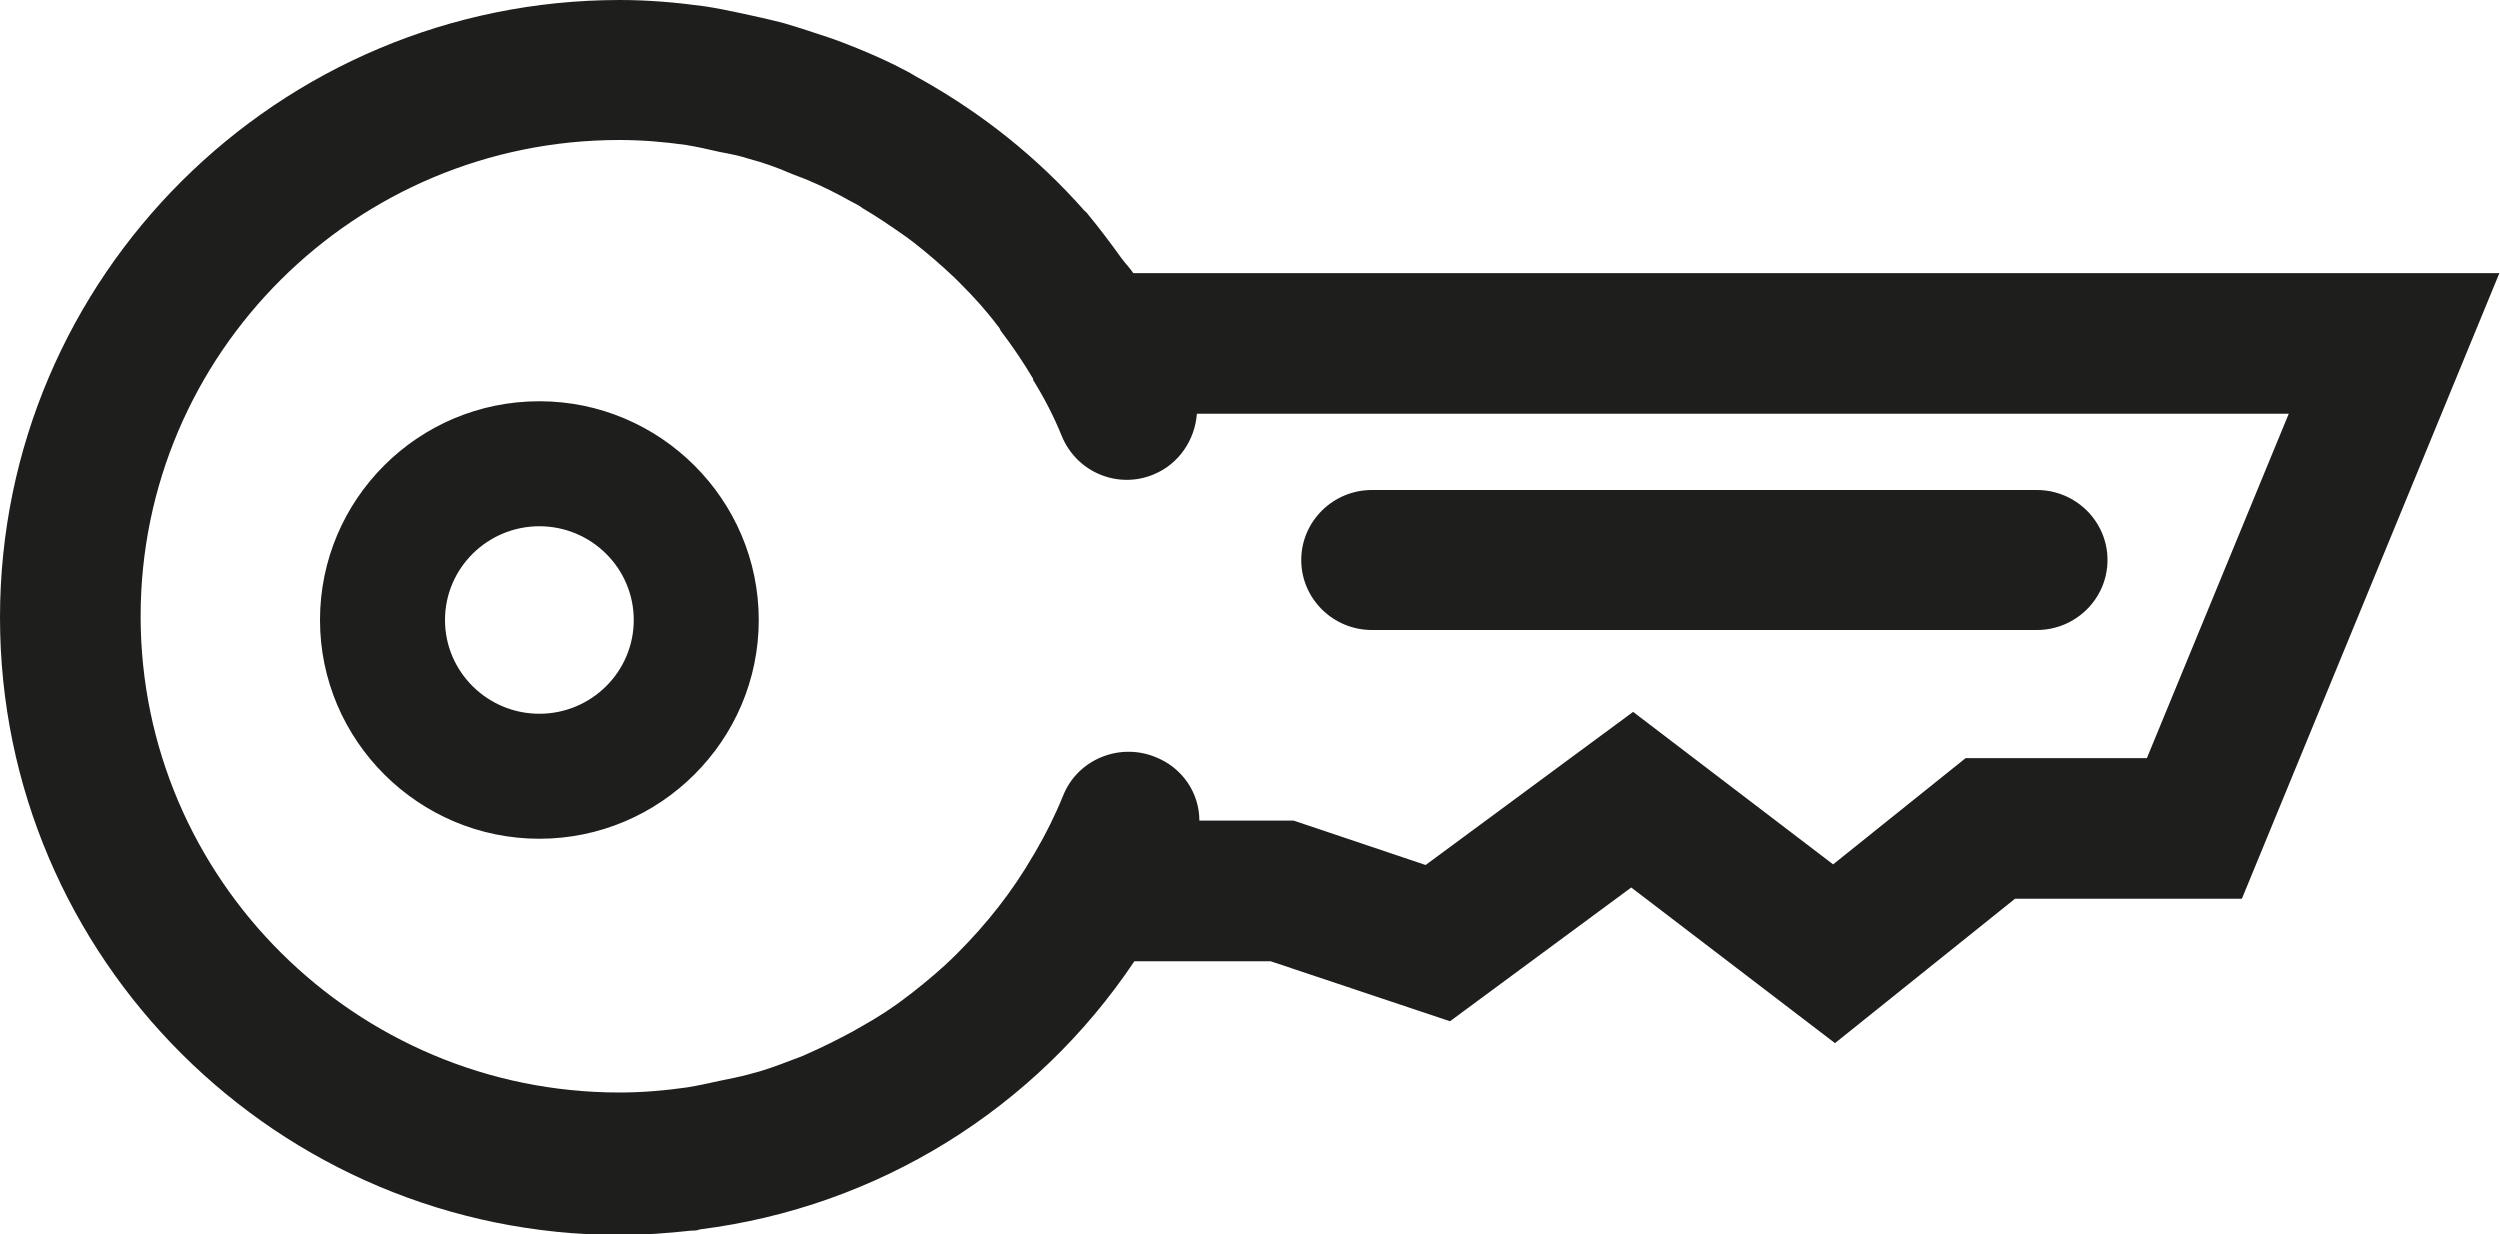 <?xml version="1.0" encoding="UTF-8"?>
<svg id="Ebene_2" xmlns="http://www.w3.org/2000/svg" viewBox="0 0 40 19.75">
  <defs>
    <style>
      .cls-1 {
        fill: #1e1e1c;
      }
    </style>
  </defs>
  <g id="_x33_219">
    <path class="cls-1" d="M18.14,4.38c-.06-.09-.13-.16-.19-.24-.18-.25-.36-.49-.55-.72-.01-.02-.03-.03-.05-.05-.75-.85-1.63-1.55-2.61-2.1-.08-.04-.15-.09-.23-.13-.26-.14-.53-.26-.8-.37-.15-.06-.3-.12-.45-.17-.24-.08-.48-.16-.72-.23-.23-.06-.46-.11-.69-.16-.19-.04-.38-.08-.58-.11-.44-.06-.89-.1-1.35-.1C4.45,0,0,4.43,0,9.88s4.45,9.88,9.92,9.88c.39,0,.77-.03,1.14-.07.05,0,.09,0,.14-.02,2.85-.36,5.37-1.93,6.95-4.29h2.18l2.87.96,2.9-2.14,3.26,2.49,2.88-2.31h3.63l4.12-10.01h-21.86ZM34.36,12.13h-2.91l-2.12,1.7-3.2-2.44-3.32,2.45-2.11-.71h-1.51c0-.44-.27-.85-.71-1.02-.57-.23-1.24.04-1.47.62-.13.32-.28.62-.45.91l-.03.05c-.33.57-.74,1.09-1.2,1.55-.01.01-.03.03-.04.04-.22.22-.45.41-.69.6-.03.02-.05.04-.08.06-.23.18-.48.34-.73.48-.05.03-.09.05-.14.08-.24.13-.48.25-.73.36-.08.04-.17.07-.25.1-.23.09-.45.17-.69.23-.15.04-.3.07-.45.1-.18.04-.36.08-.55.11-.35.05-.71.08-1.07.08-4.22,0-7.66-3.42-7.66-7.62s3.43-7.62,7.66-7.62c.36,0,.72.03,1.07.08.18.03.36.07.53.11.16.03.32.06.47.11.23.06.45.14.66.23.09.04.19.07.28.11.24.1.48.22.71.35.06.03.12.06.17.1.24.14.47.3.7.46.04.03.08.06.12.09.23.18.45.37.66.57.03.03.06.06.09.09.21.21.41.43.59.67.02.02.04.05.05.08.19.25.36.5.52.77v.02c.18.29.33.58.46.9.24.58.9.85,1.47.61.41-.17.66-.56.69-.97h17.47l-2.27,5.51ZM8.63,6.42c-1.94,0-3.51,1.57-3.51,3.5s1.58,3.5,3.51,3.5,3.51-1.57,3.51-3.5-1.58-3.5-3.51-3.5ZM8.63,11.42c-.83,0-1.51-.67-1.51-1.5s.68-1.5,1.51-1.5,1.51.67,1.51,1.5-.68,1.5-1.51,1.5ZM33.72,8.96c0,.62-.51,1.12-1.13,1.12h-10.64c-.62,0-1.13-.5-1.13-1.12s.51-1.12,1.13-1.12h10.64c.62,0,1.13.5,1.13,1.12Z"/>
  </g>
</svg>